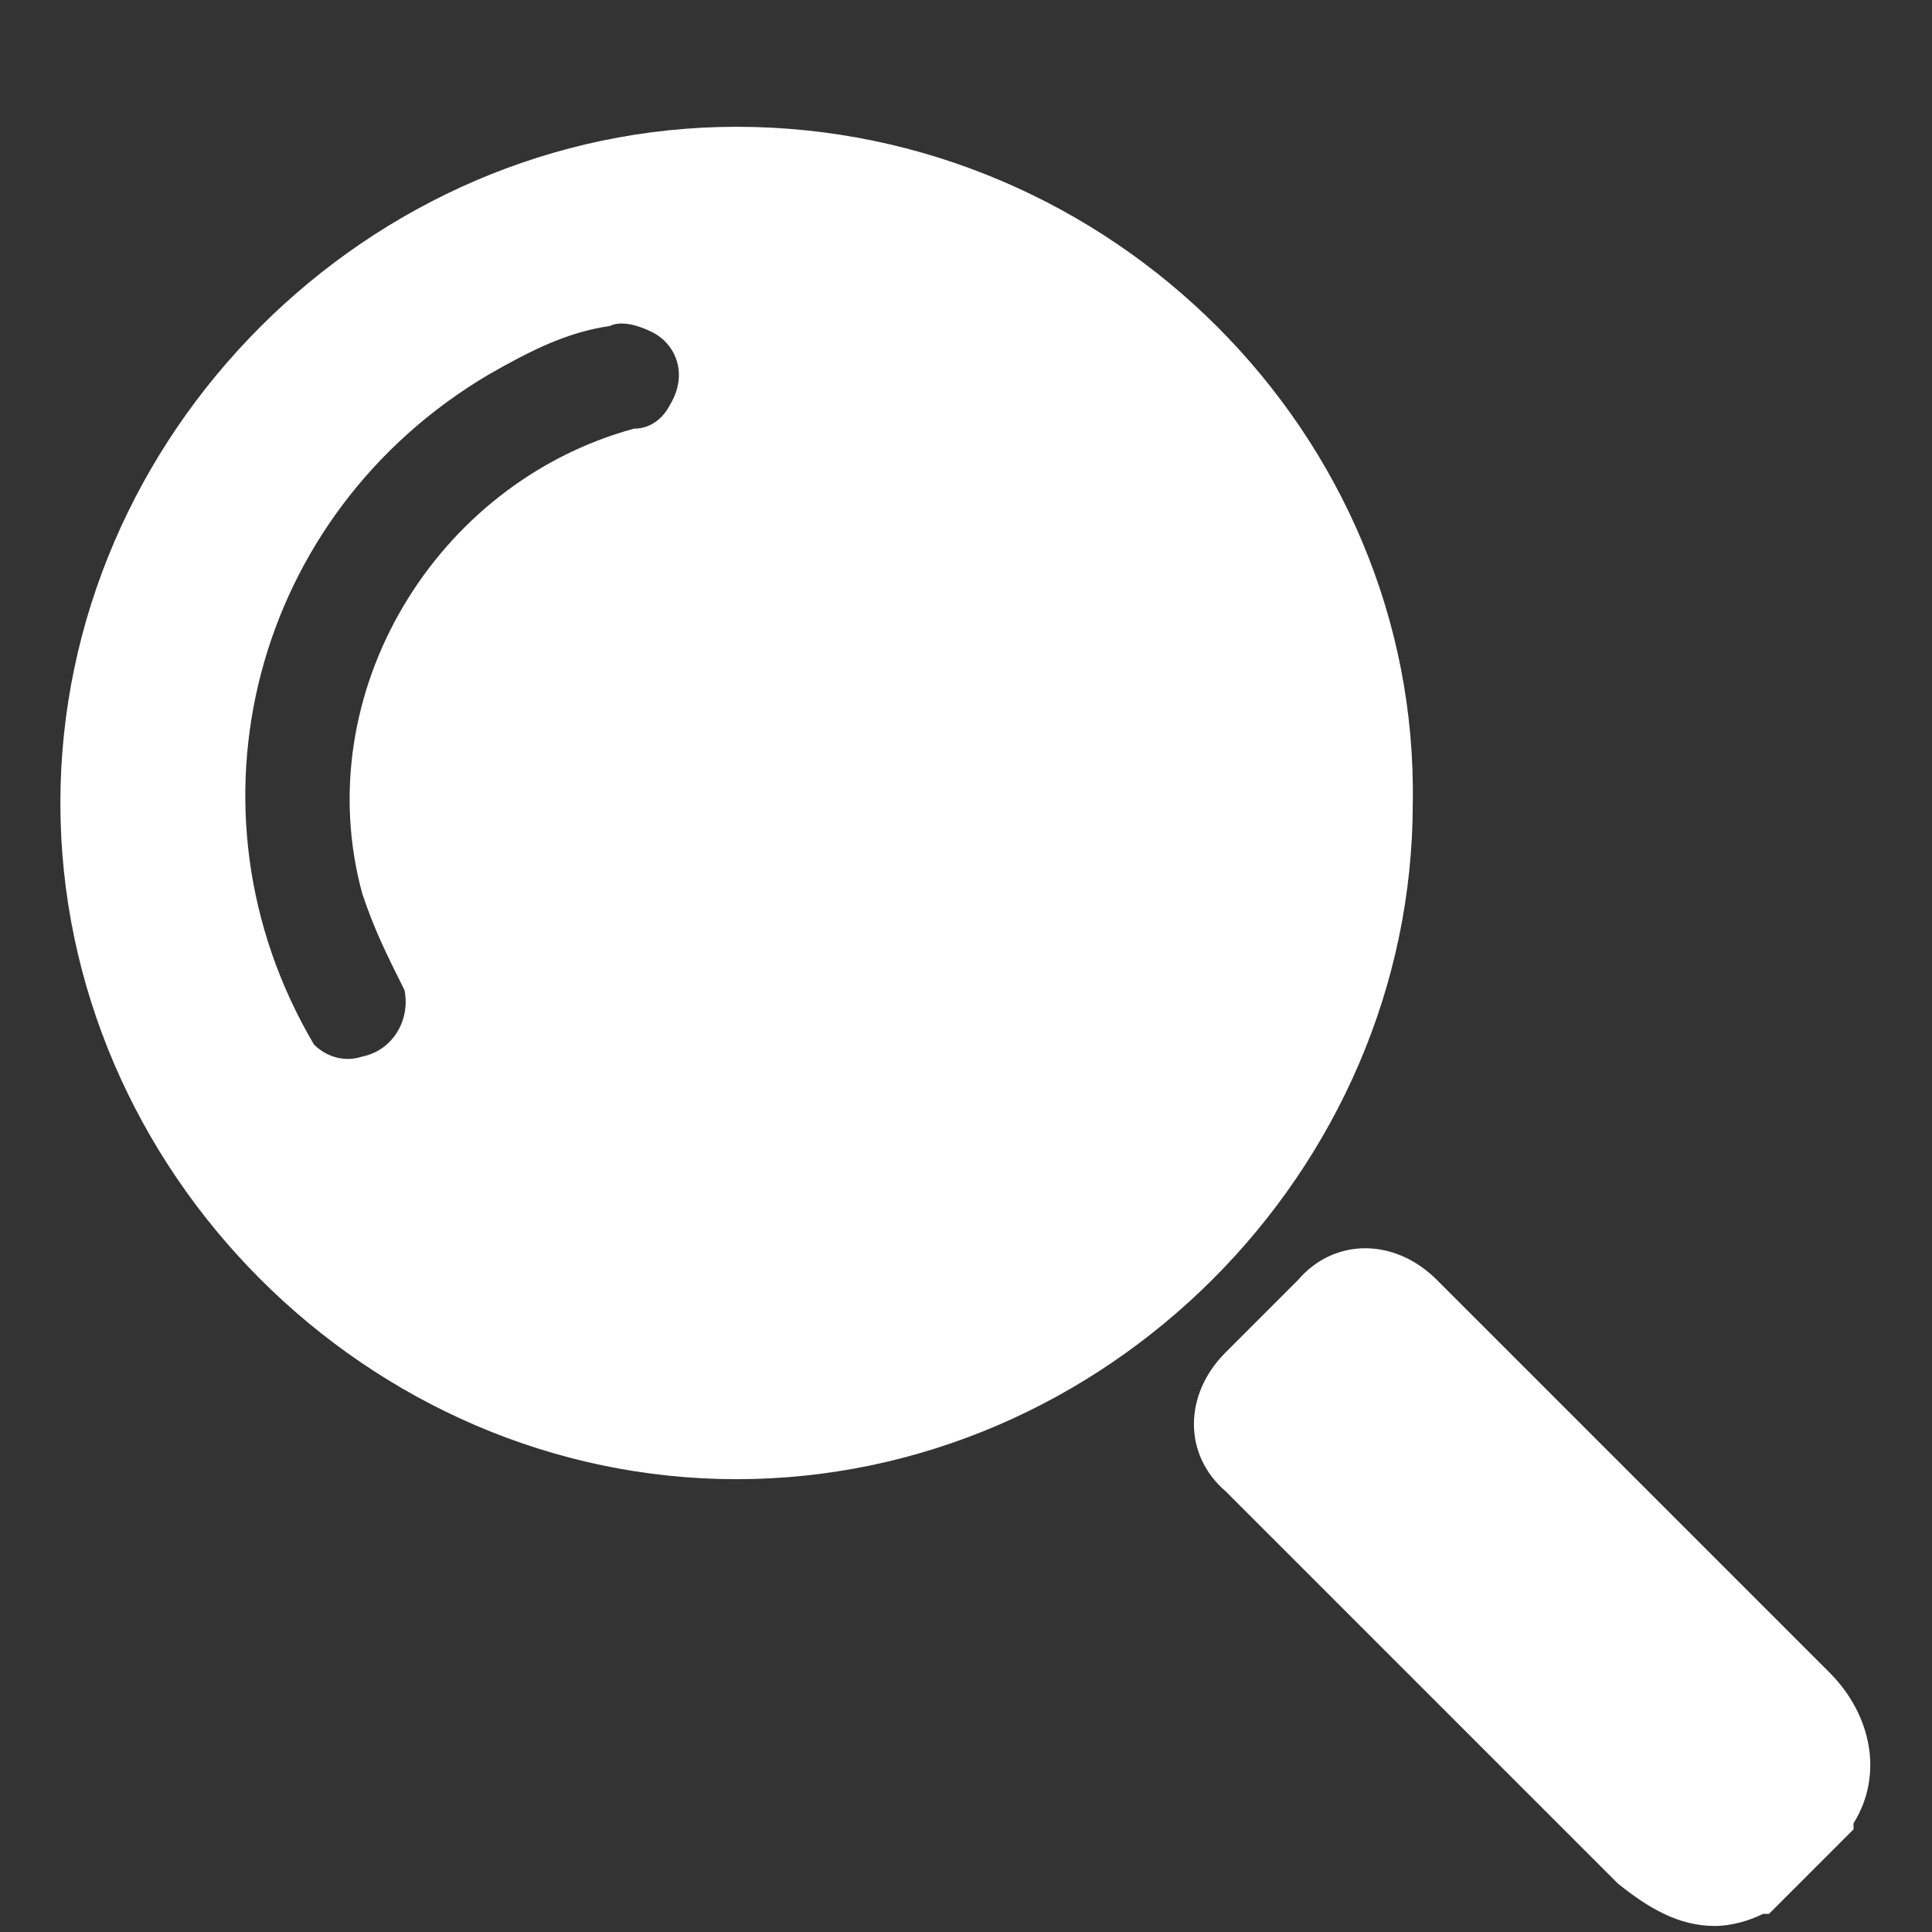 <?xml version="1.0" encoding="utf-8"?>
<!-- Generator: Adobe Illustrator 22.1.0, SVG Export Plug-In . SVG Version: 6.00 Build 0)  -->
<svg version="1.1" id="圖層_1" xmlns="http://www.w3.org/2000/svg" xmlns:xlink="http://www.w3.org/1999/xlink" x="0px" y="0px"
	 viewBox="0 0 32 32" style="enable-background:new 0 0 32 32;" xml:space="preserve">
<rect x="0" y="0" width="32" height="32" fill="#333333" stroke="none"/>
<style type="text/css">
	.st0{fill:#FFFFFF;}
</style>
<g id="Component_13_4">
	<g id="Group_1">
		<path id="Path_1" class="st0" d="M30.3,27.7l-6.5-6.5c-0.7-0.7-1.7-0.7-2.3,0l-1.2,1.2c-0.7,0.7-0.7,1.7,0,2.3l6.5,6.5
			c0.5,0.4,1,0.7,1.6,0.7c0.3,0,0.6-0.1,0.8-0.2h0.1l1.4-1.4v-0.1C31.2,29.4,31,28.4,30.3,27.7z"/>
		<path id="Path_2" class="st0" d="M12.2,2.1C6.1,2.1,1,7.2,1,13.3s5.1,11.2,11.2,11.2s11.2-5.1,11.2-11.2l0,0
			C23.5,7.2,18.4,2.1,12.2,2.1z M11.1,6.7c-0.1,0.2-0.3,0.4-0.6,0.4C7.2,8,5.1,11.5,6,14.8l0,0c0.2,0.6,0.4,1,0.7,1.6
			c0.1,0.5-0.2,1-0.7,1.1c-0.3,0.1-0.6,0-0.8-0.2C2.9,13.4,4.2,8.5,8.1,6.2c0.7-0.4,1.3-0.7,2-0.8c0.2-0.1,0.5,0,0.7,0.1
			C11.2,5.7,11.4,6.2,11.1,6.7L11.1,6.7z"/>
	</g>
</g>
</svg>
